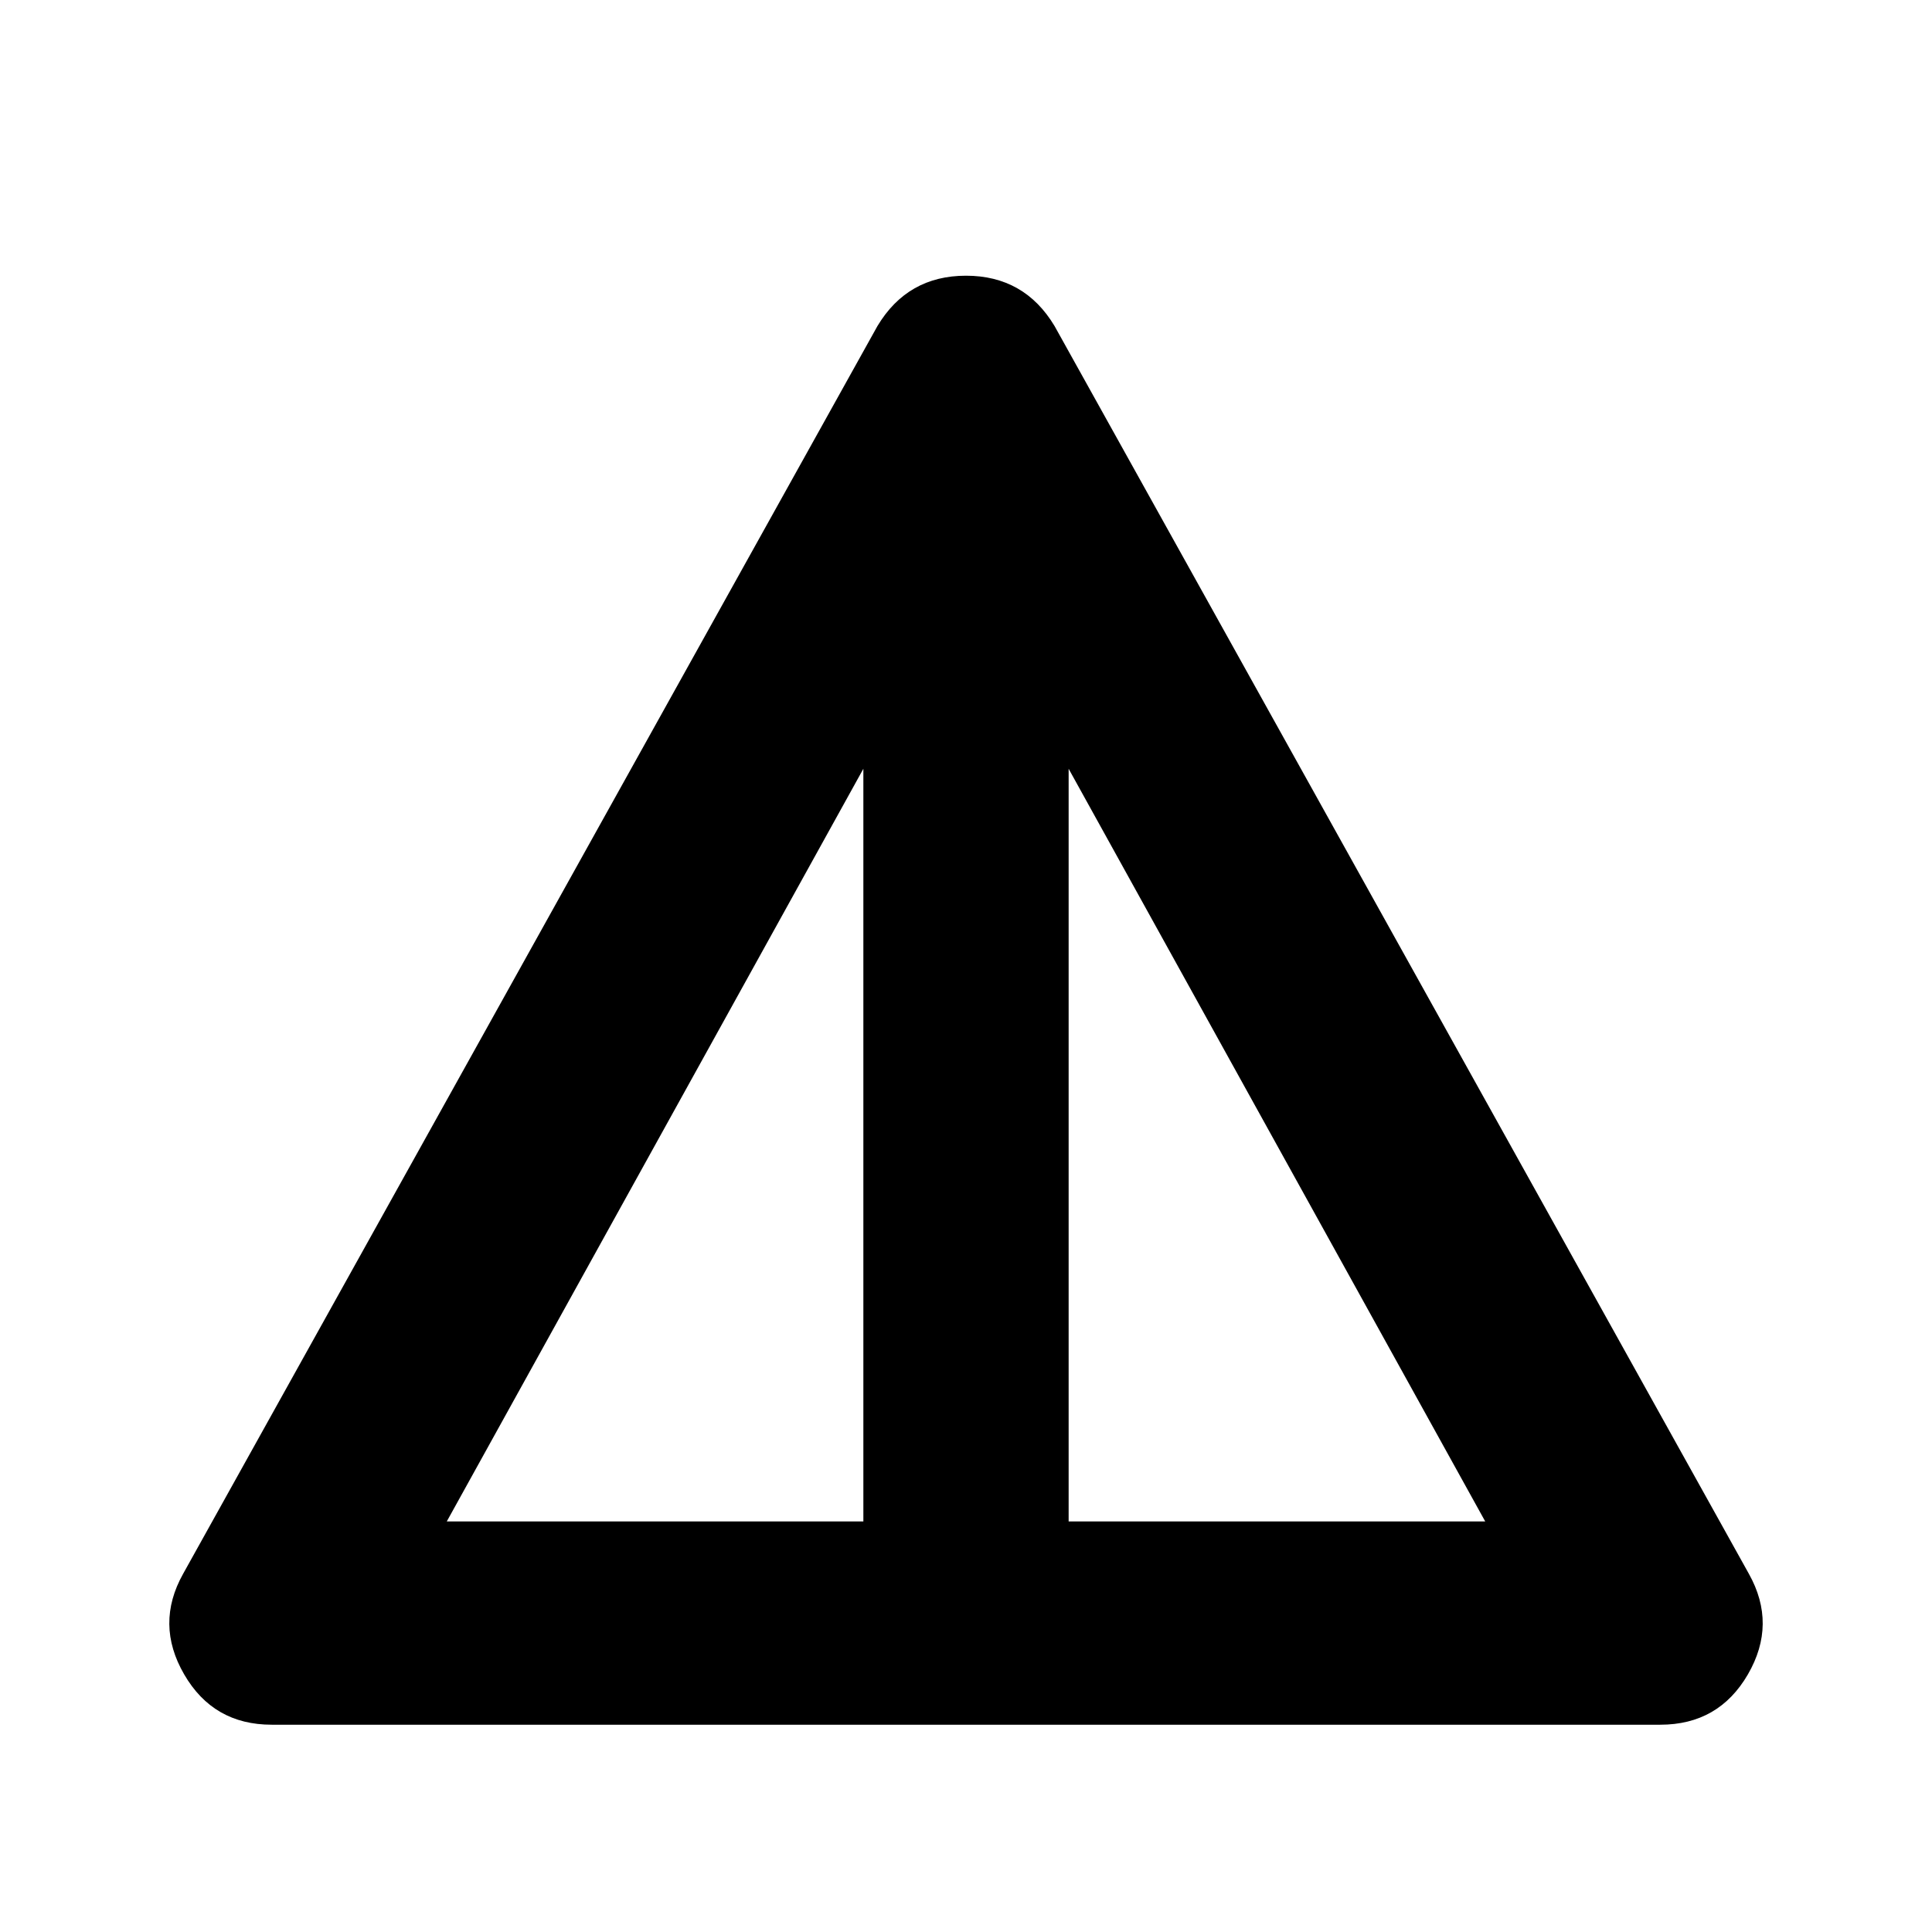 <svg xmlns="http://www.w3.org/2000/svg" height="24" width="24"><path d="M3.375 21.425q-.725 0-1.087-.625-.363-.625-.013-1.25L10.9 4.05q.375-.625 1.1-.625.725 0 1.1.625l8.625 15.5q.35.625-.012 1.25-.363.625-1.088.625ZM5.55 18.9h5.175V9.55Zm7.725 0h5.175l-5.175-9.35Z"/></svg>